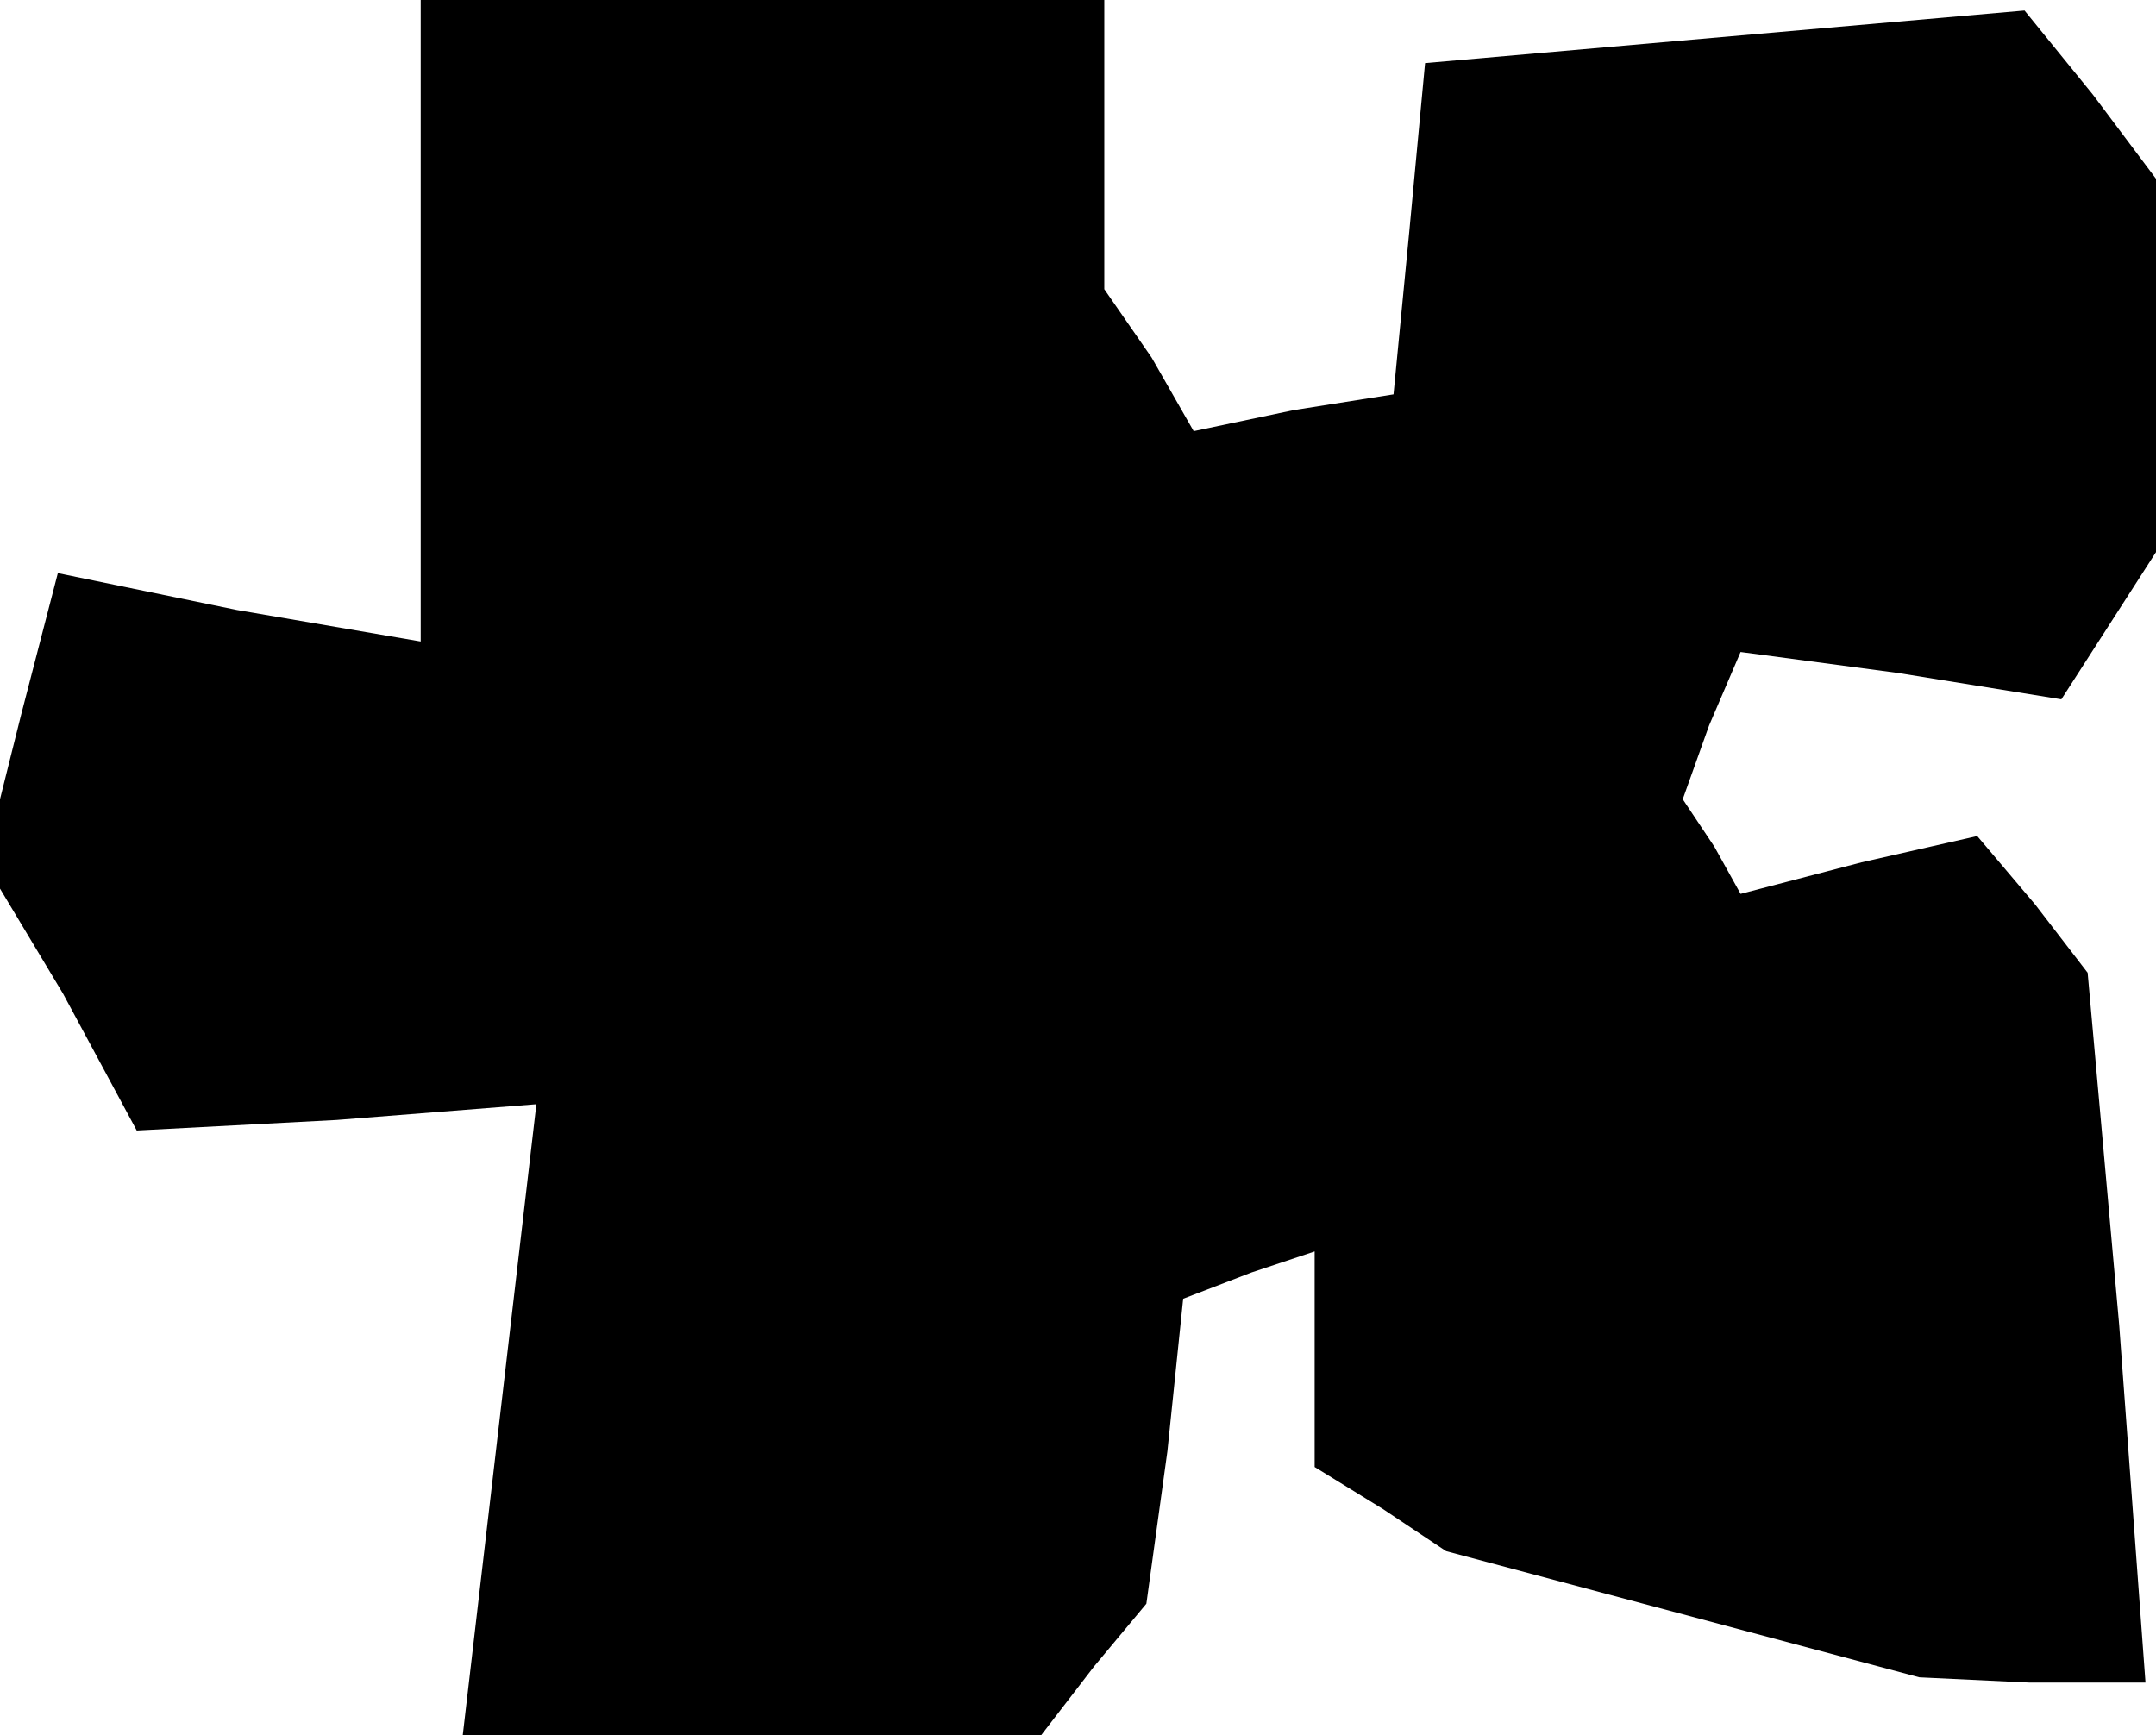 <?xml version="1.0" standalone="no"?>
<!DOCTYPE svg PUBLIC "-//W3C//DTD SVG 20010904//EN"
 "http://www.w3.org/TR/2001/REC-SVG-20010904/DTD/svg10.dtd">
<svg version="1.0" xmlns="http://www.w3.org/2000/svg"
 width="41pt" height="33pt" viewBox="0 0 41 33"
 preserveAspectRatio="xMidYMid meet">
<g transform="translate(0,33) scale(0.1,-0.1)"
fill="#000000" stroke="none">
<path d="M80 269 l0 -61 -35 6 -34 7 -7 -27 -7 -28 15 -25 14 -26 38 2 38 3
-7 -60 -7 -60 55 0 55 0 10 13 10 12 4 29 3 29 13 5 12 4 0 -21 0 -20 13 -8
12 -8 45 -12 45 -12 21 -1 22 0 -5 68 -6 67 -10 13 -11 13 -22 -5 -23 -6 -5 9
-6 9 5 14 6 14 30 -4 31 -5 9 14 9 14 0 36 0 35 -12 16 -13 16 -57 -5 -57 -5
-3 -32 -3 -31 -19 -3 -19 -4 -8 14 -9 13 0 28 0 27 -65 0 -65 0 0 -61z"/>
</g>
</svg>
